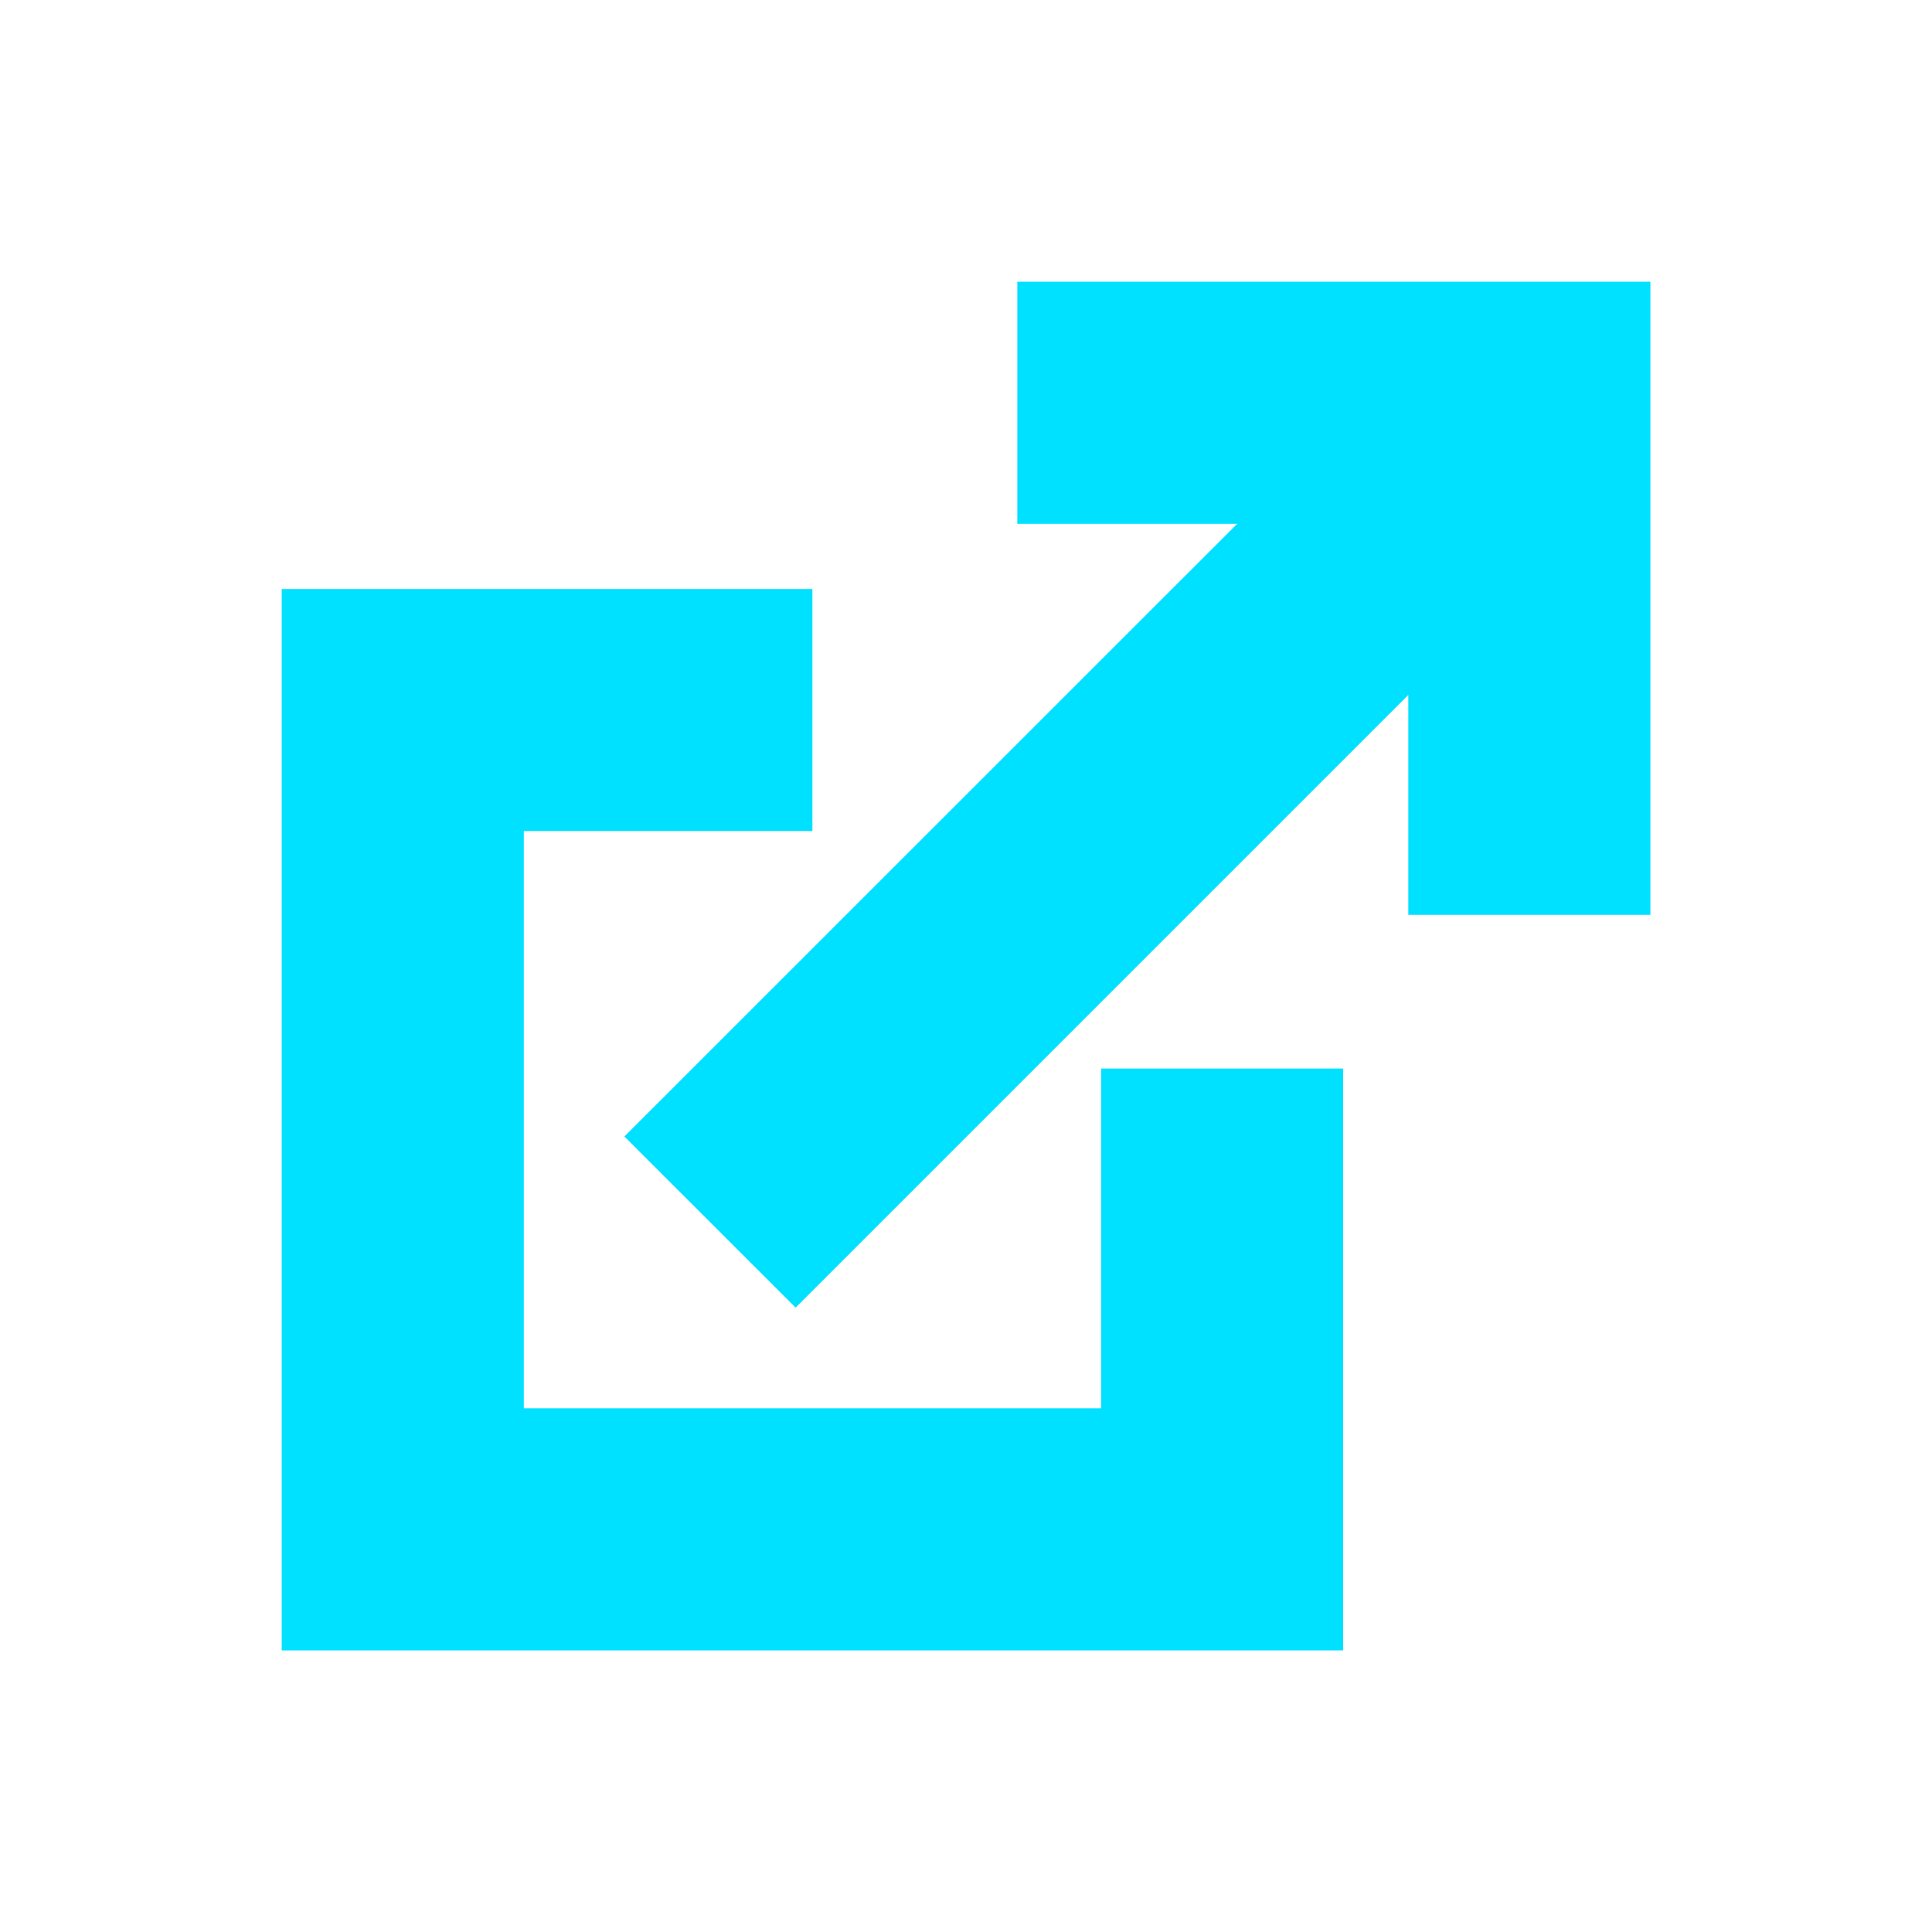 <svg width="16" height="16" viewBox="0 0 16 16" fill="none" xmlns="http://www.w3.org/2000/svg">
<path fill-rule="evenodd" clip-rule="evenodd" d="M10.246 4.338H8.425V2.333H12.666H13.668V3.335V7.576H11.663V5.755L6.589 10.829L5.171 9.412L10.246 4.338ZM2.333 4.878H3.335H6.728V6.882H4.338V11.663H9.119V8.849H11.123V12.665V13.668H10.121H3.335H2.333V12.665V5.88V4.878Z" fill="#00E0FF"/>
</svg>
